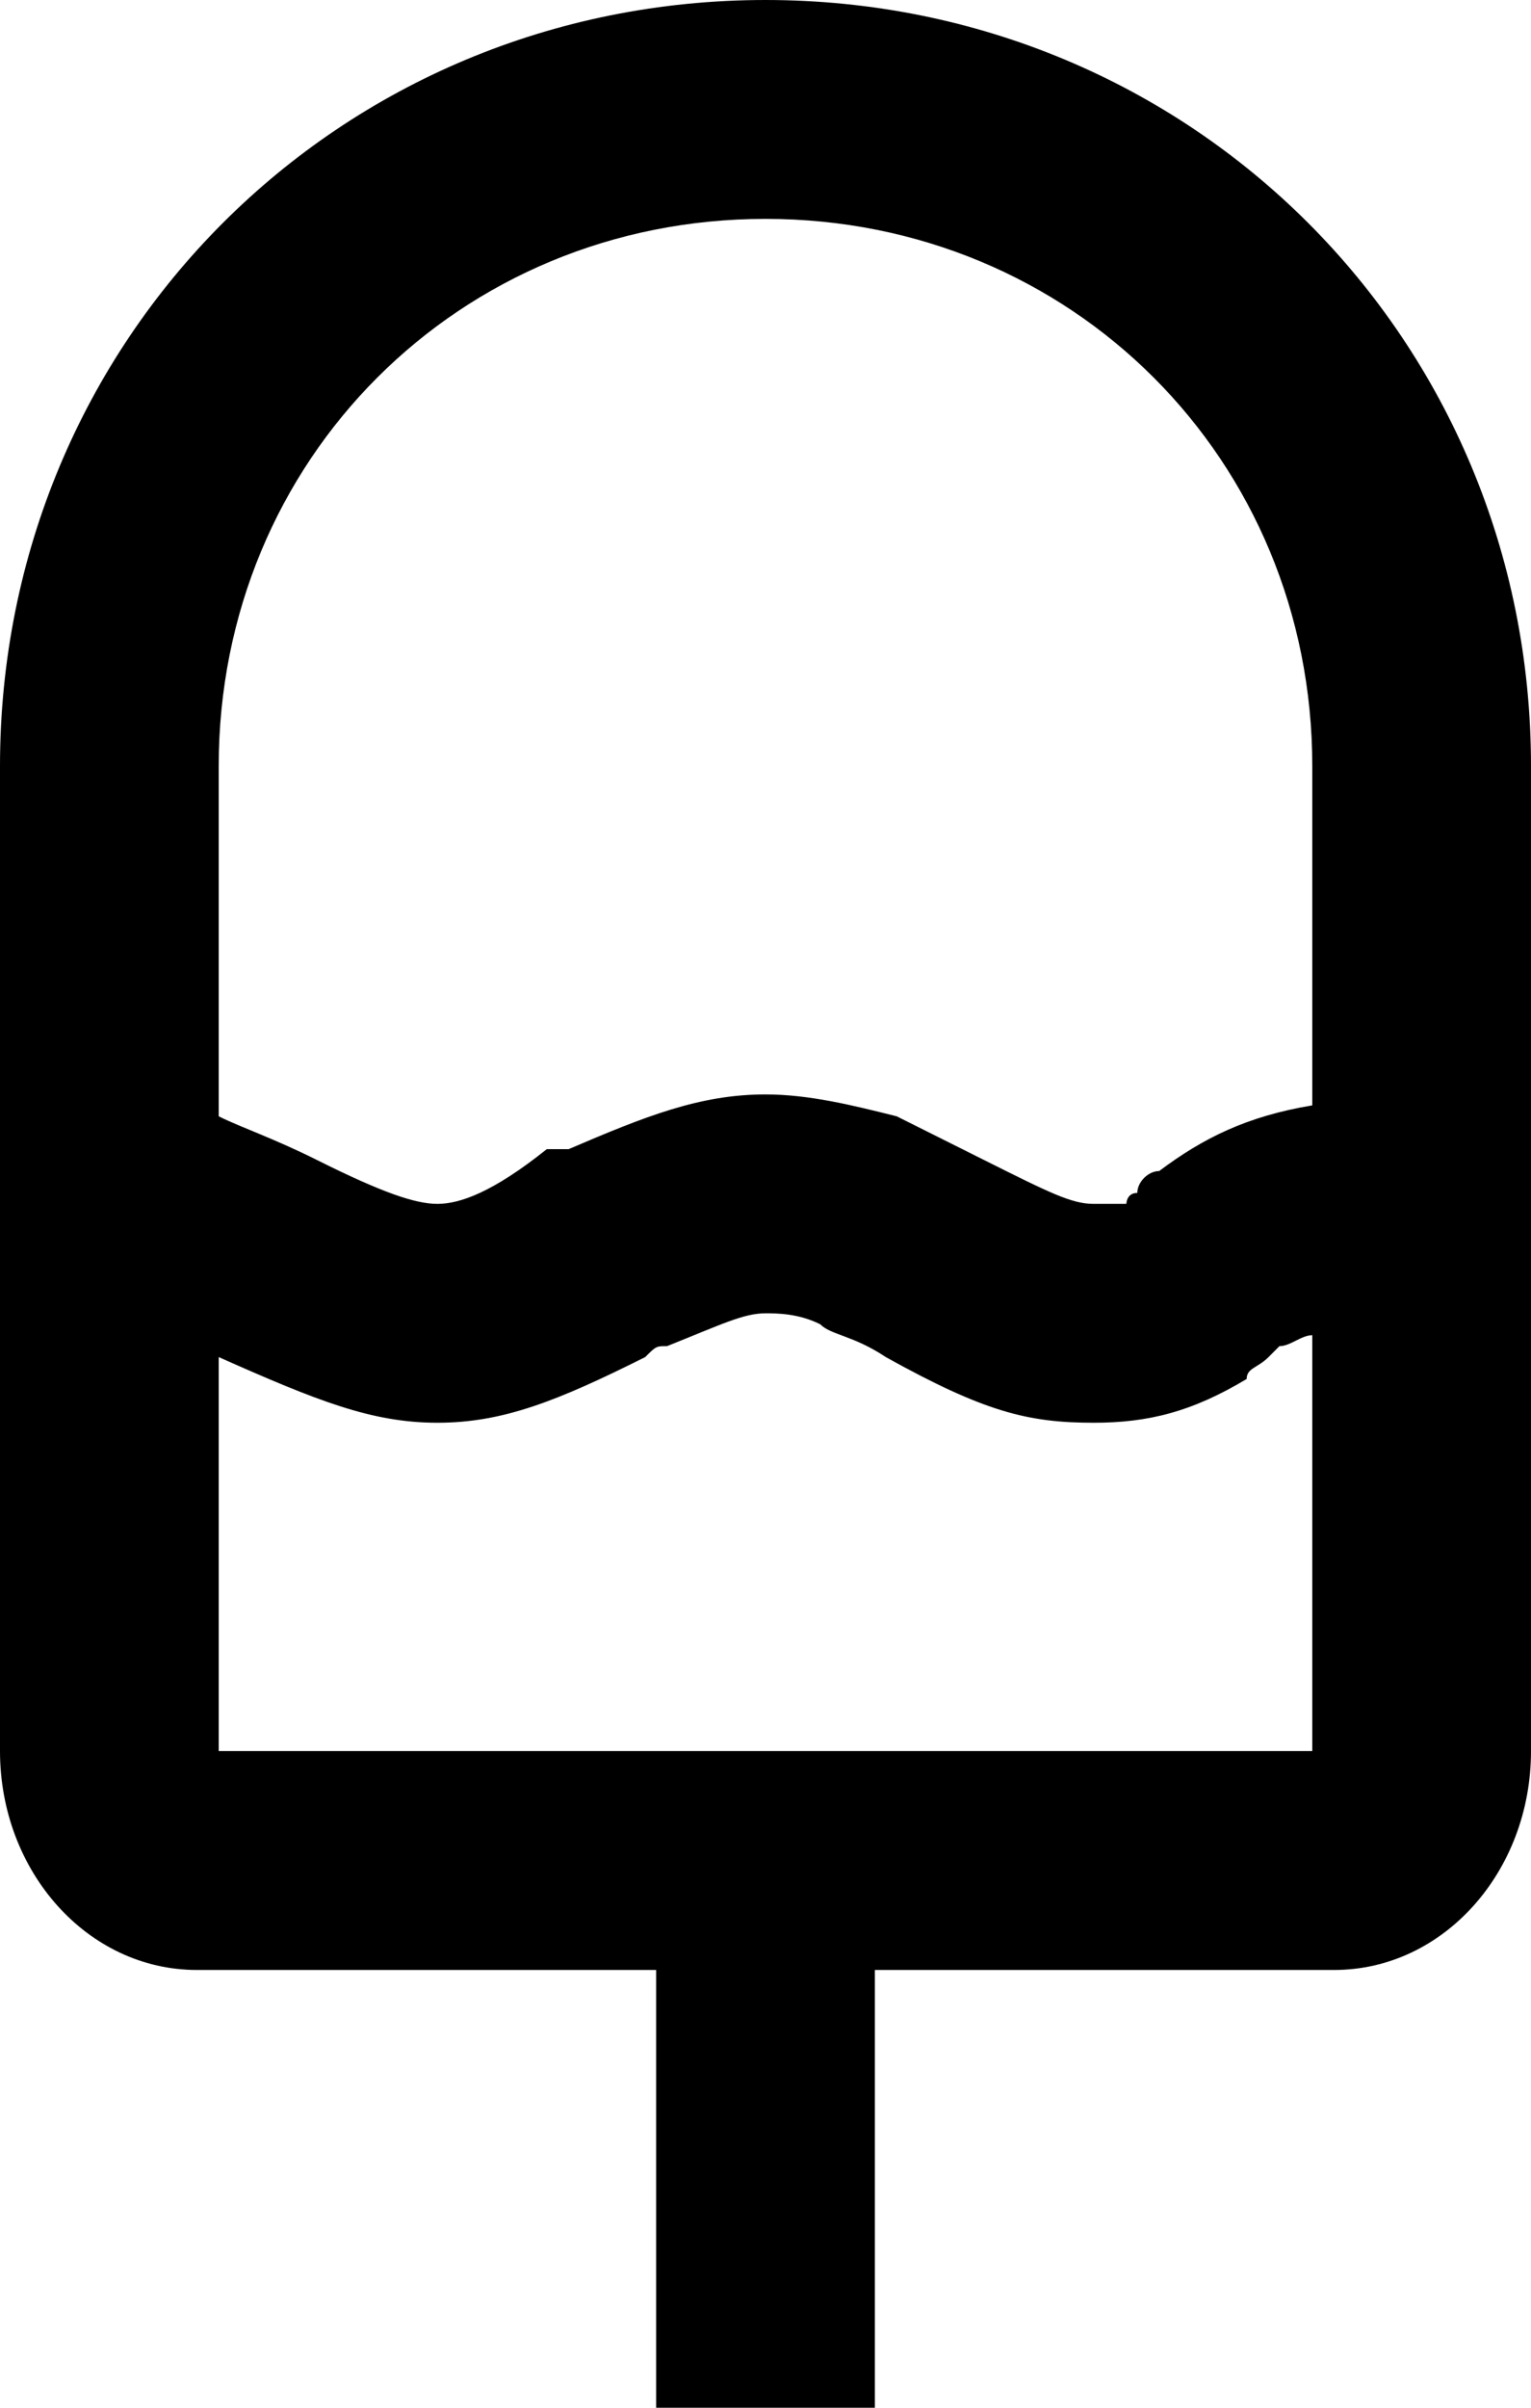 <svg fill="none" viewBox="0 0 14 22">
	<path fill="currentColor" fill-rule="evenodd" d="M6 22v-4H1.8c-1 0-1.8-.9-1.8-2V7c0-3.9 3.1-7 7-7s7 3.1 7 7v9c0 1.1-.8 2-1.8 2H8v4H6zm5.7-9.7l-.1.1c-.1.1-.2.1-.2.2-.5.3-.9.4-1.4.4-.6 0-1-.1-1.9-.6-.3-.2-.5-.2-.6-.3-.2-.1-.4-.1-.5-.1-.2 0-.4.1-.9.3-.1 0-.1 0-.2.1-.8.4-1.3.6-1.9.6-.6 0-1.1-.2-2-.6V16h10v-3.8c-.1 0-.2.1-.3.1zM7 2c2.8 0 5 2.2 5 5v3.1c-.6.1-1 .3-1.4.6-.1 0-.2.1-.2.2-.1 0-.1.1-.1.1H10c-.2 0-.4-.1-1-.4l-.8-.4c-.4-.1-.8-.2-1.2-.2-.6 0-1.1.2-1.8.5H5c-.5.4-.8.5-1 .5-.2 0-.5-.1-1.1-.4-.4-.2-.7-.3-.9-.4V7c0-2.8 2.2-5 5-5z" clip-rule="evenodd"/>
</svg>
